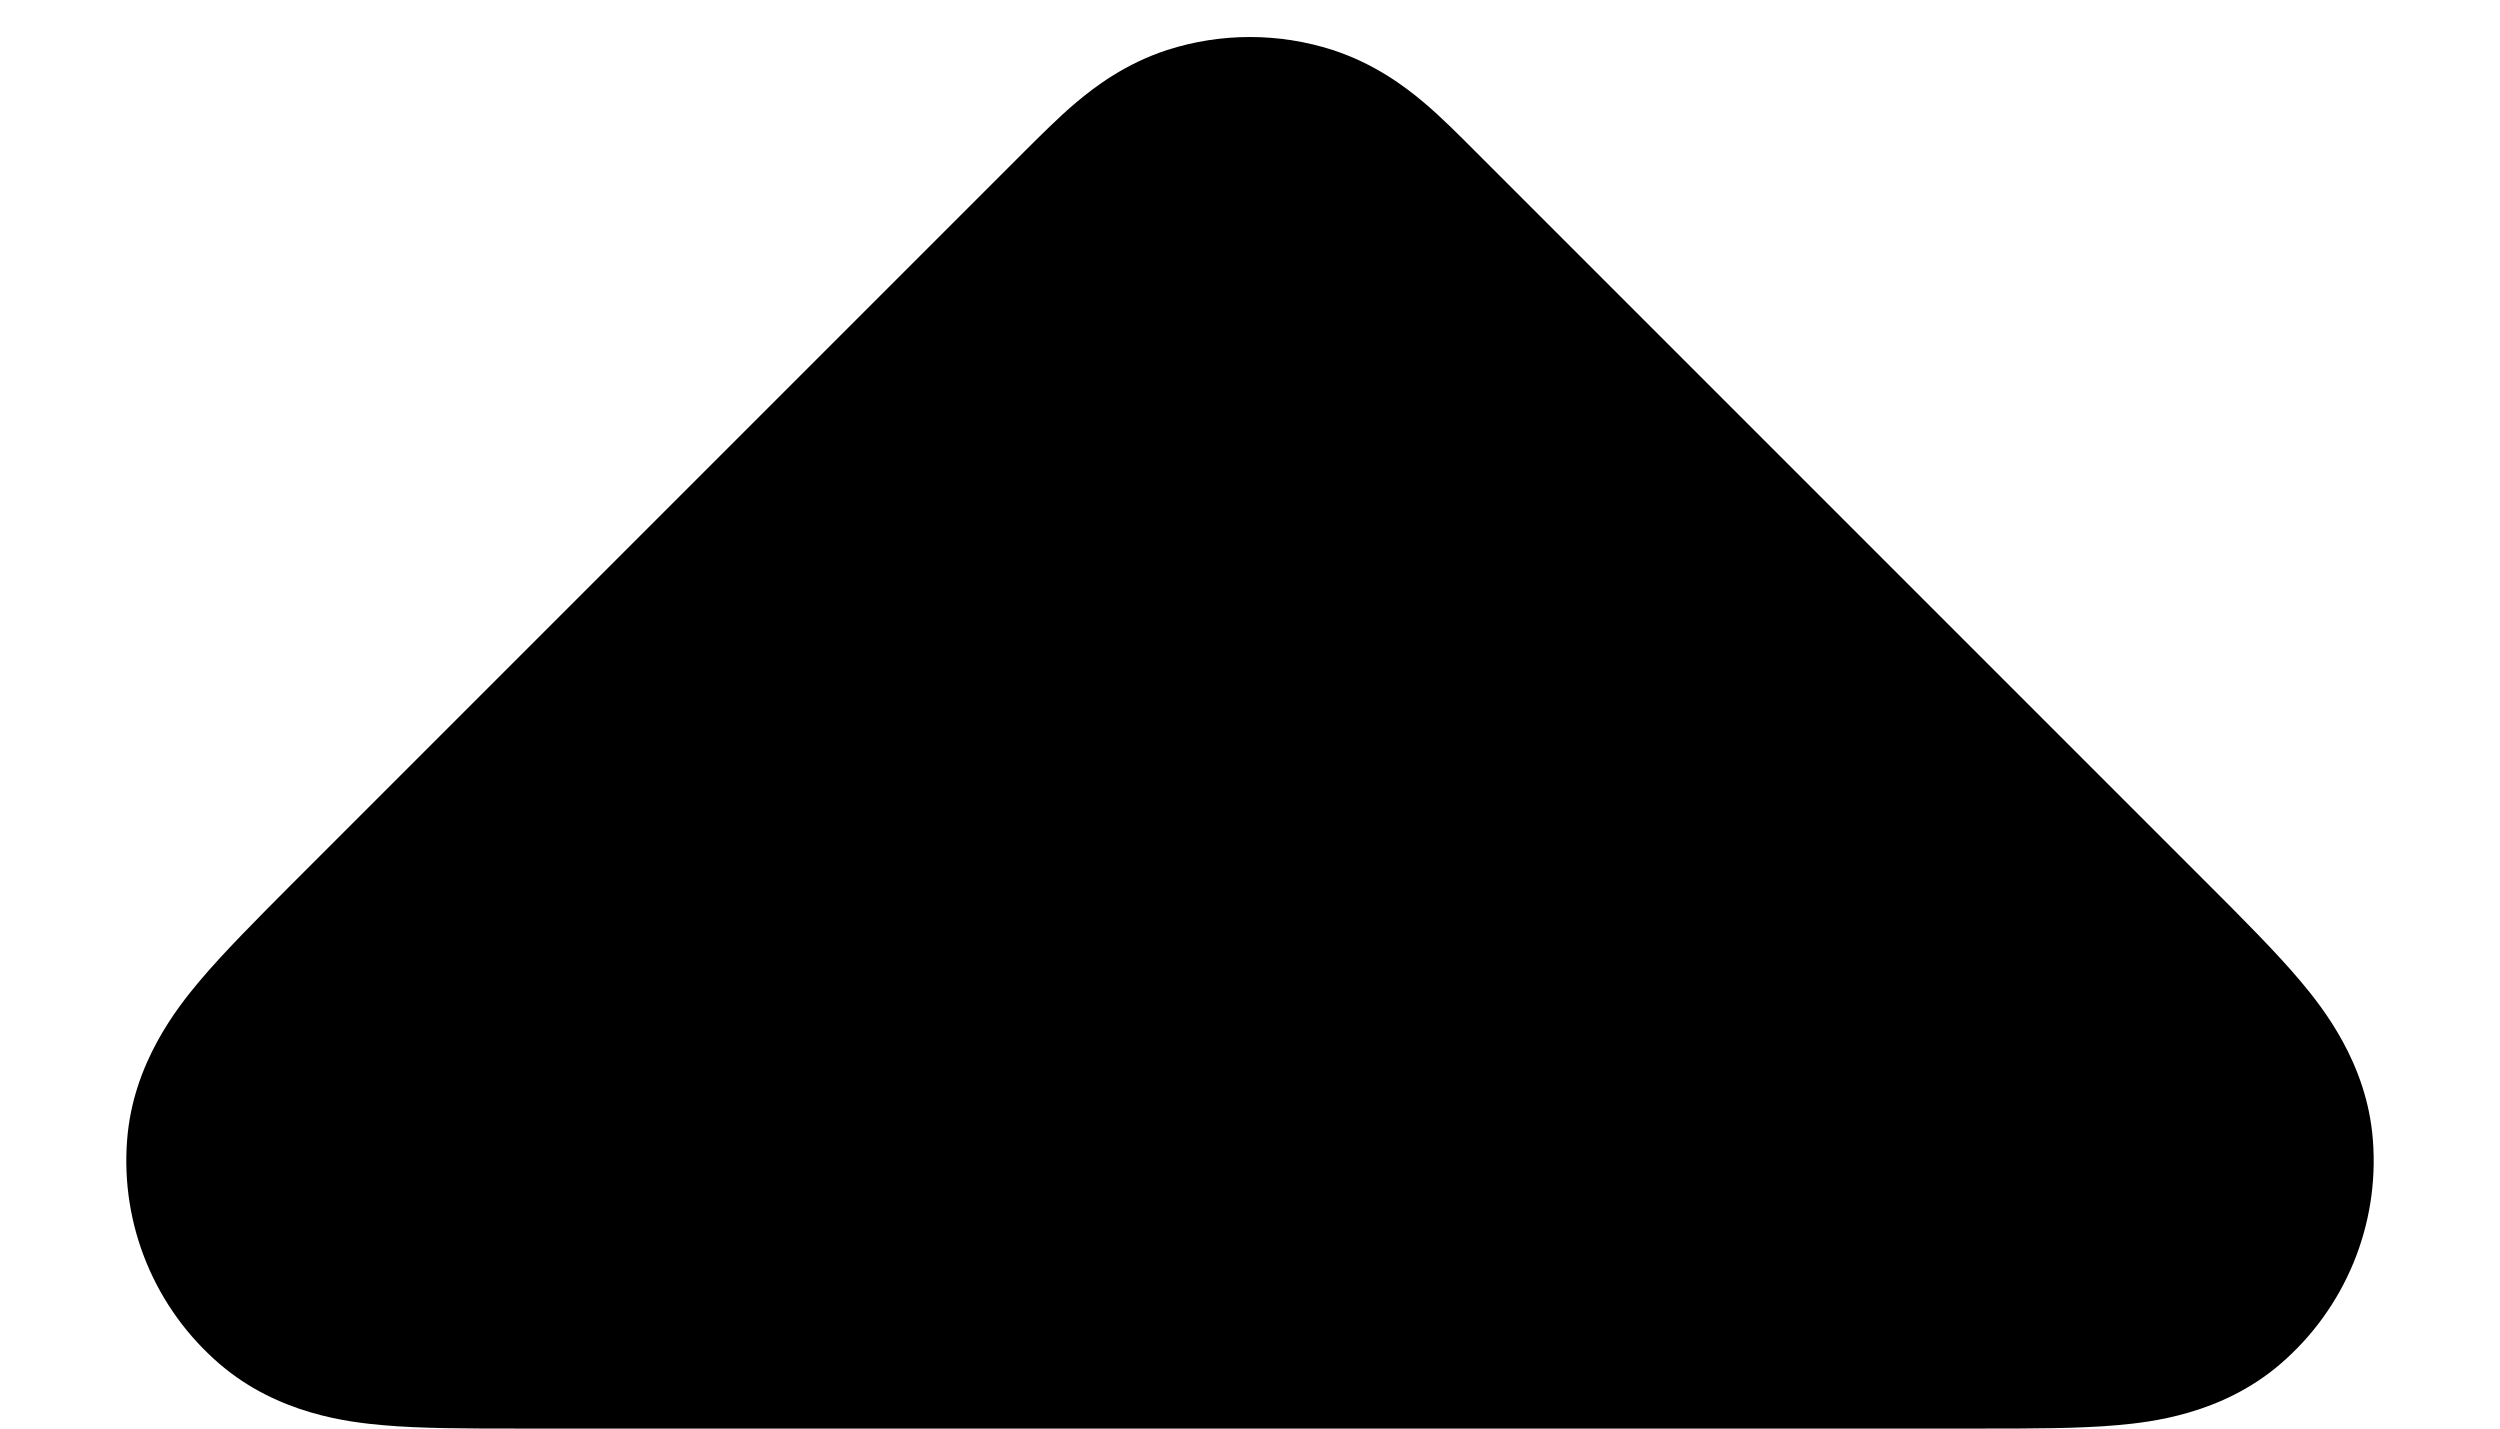 <svg width="14" height="8" viewBox="0 0 14 8" fill="none" xmlns="http://www.w3.org/2000/svg">
<path d="M1.233 7.641C0.868 7.329 0.674 6.861 0.712 6.382C0.745 5.954 0.992 5.644 1.115 5.497C1.253 5.333 1.441 5.145 1.632 4.953L5.743 0.842C5.828 0.758 5.928 0.657 6.024 0.576C6.135 0.482 6.304 0.356 6.536 0.28C6.838 0.183 7.162 0.183 7.463 0.28C7.696 0.356 7.865 0.482 7.976 0.576C8.072 0.657 8.172 0.758 8.256 0.842L12.368 4.954C12.559 5.145 12.747 5.333 12.885 5.497C13.008 5.644 13.255 5.954 13.288 6.382C13.326 6.861 13.132 7.329 12.767 7.641C12.44 7.92 12.047 7.964 11.856 7.981C11.642 8 11.376 8 11.106 8H2.894C2.624 8 2.358 8 2.144 7.981C1.953 7.964 1.56 7.92 1.233 7.641Z" fill="#2373E6" style="fill:#2373E6;fill:color(display-p3 0.137 0.451 0.902);fill-opacity:1;"/>
</svg>
